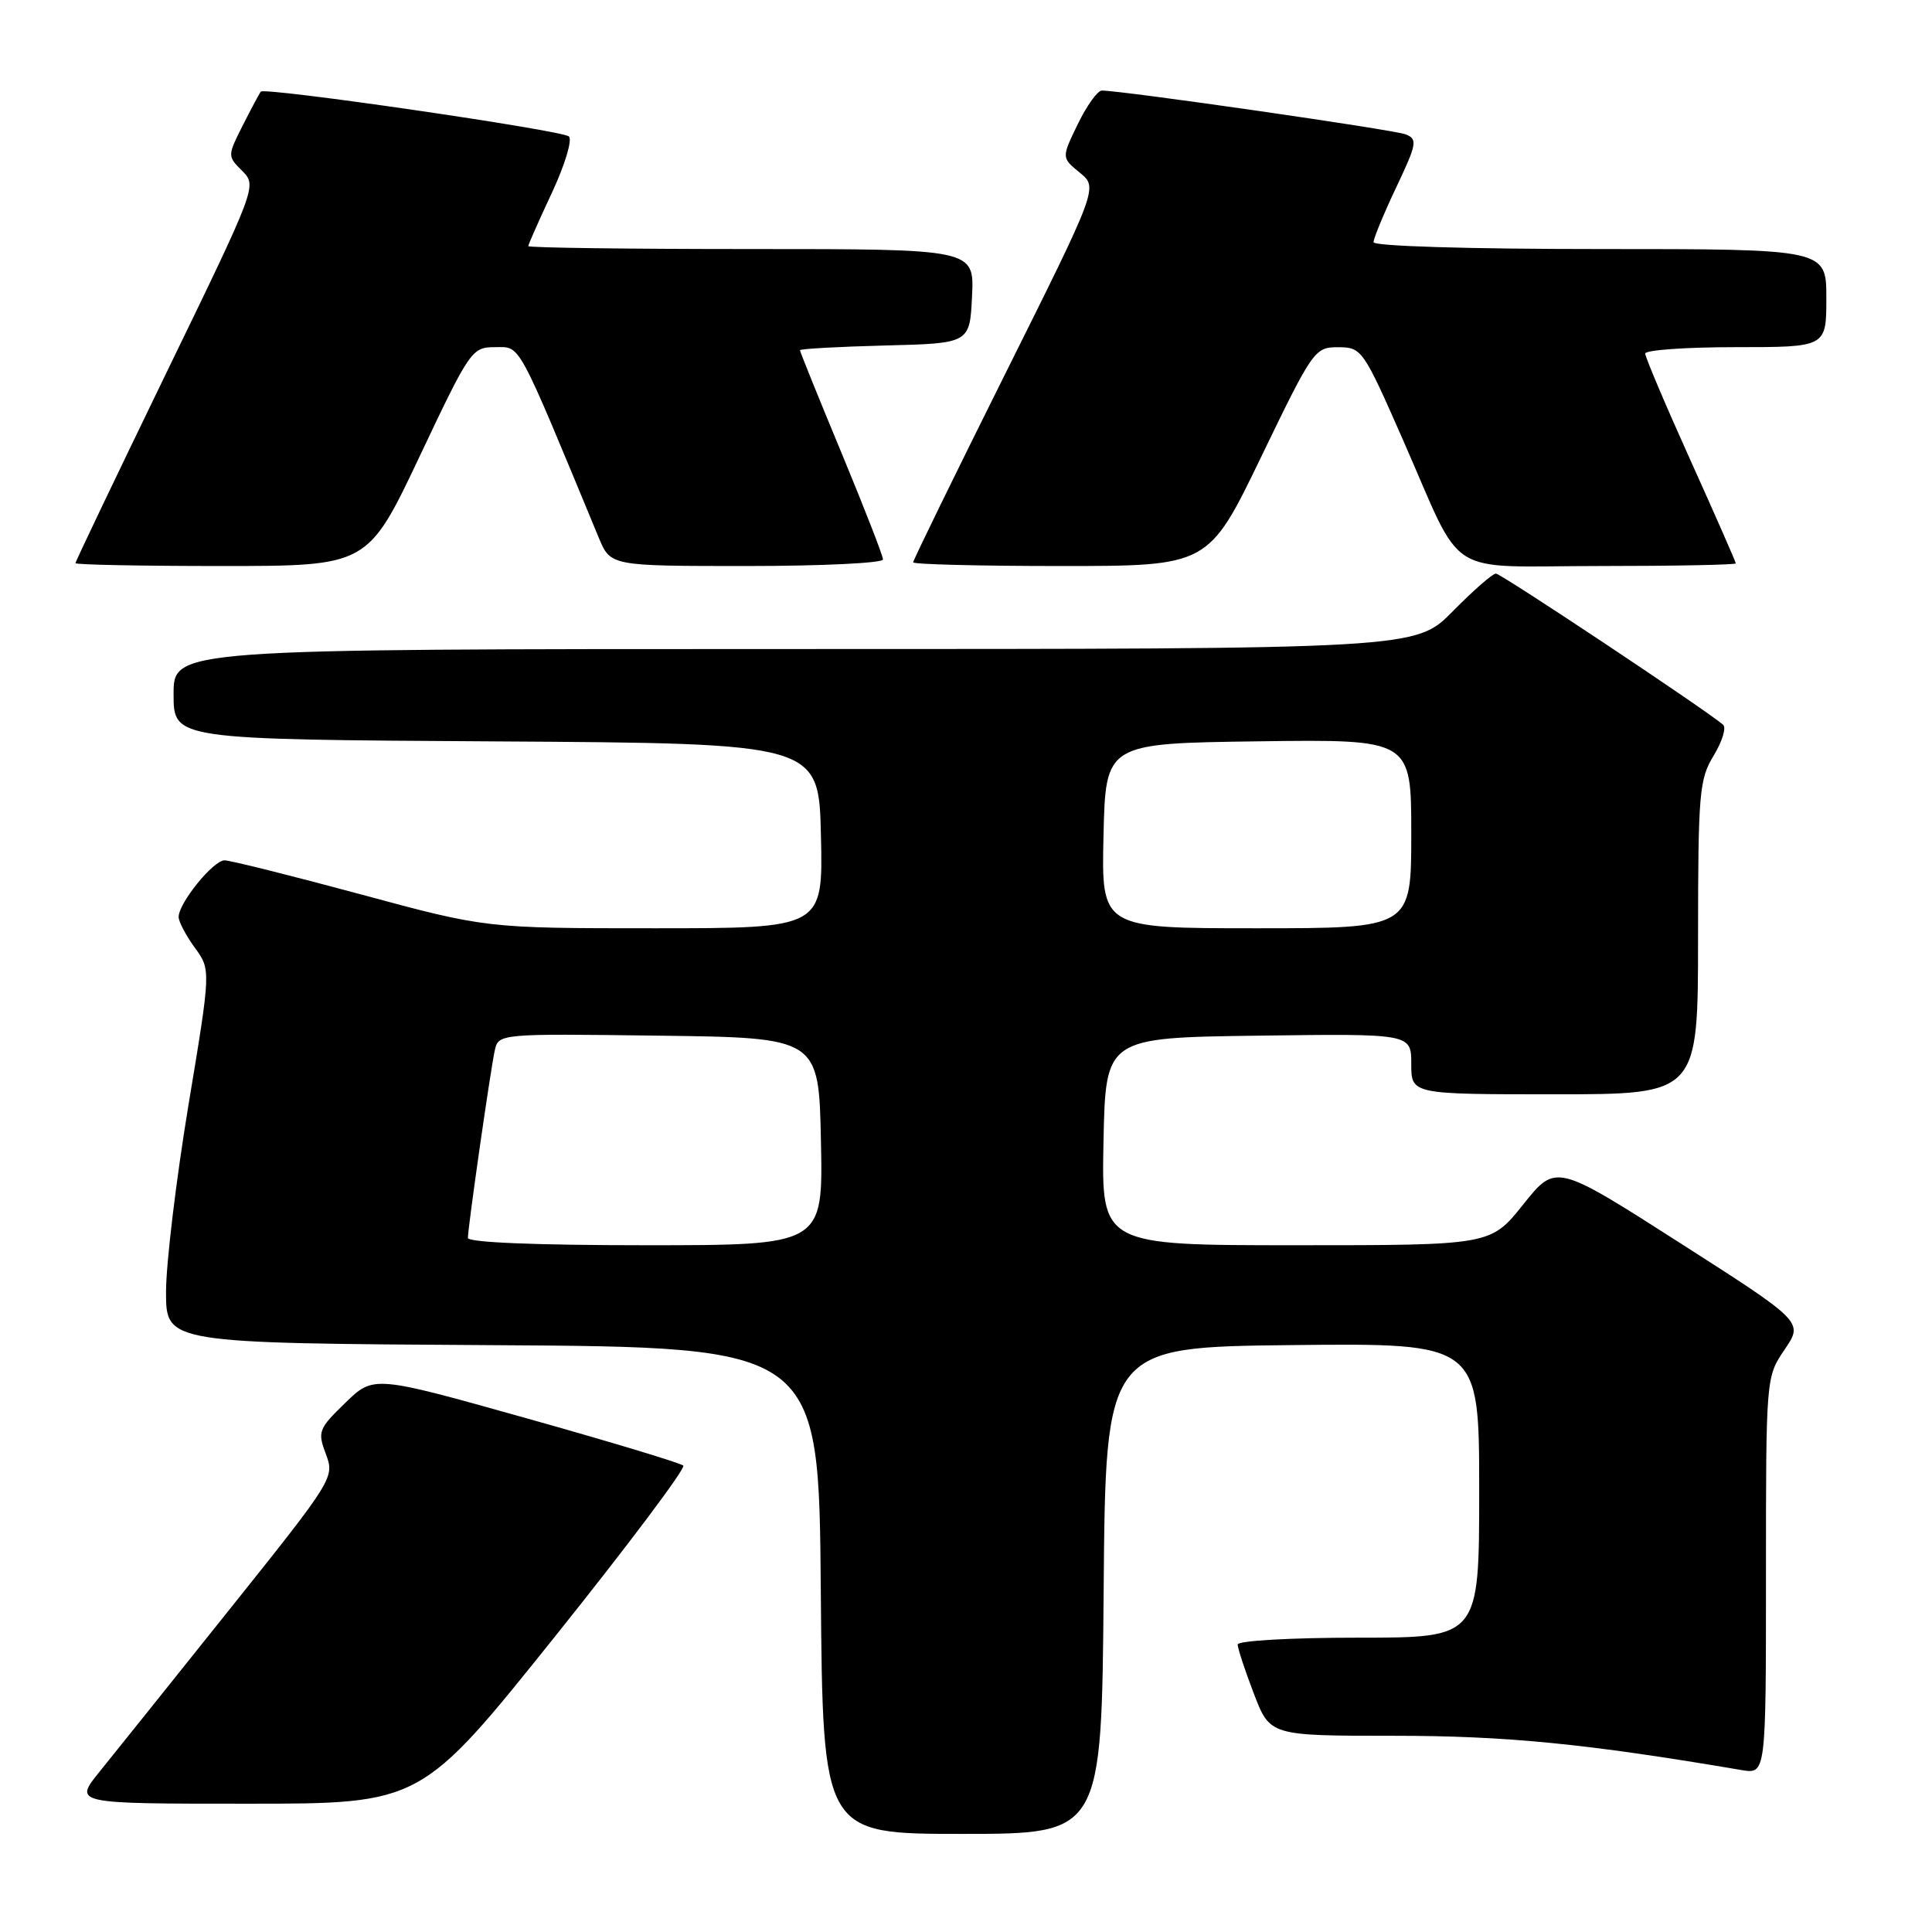 <?xml version="1.0" encoding="UTF-8" standalone="no"?>
<!DOCTYPE svg PUBLIC "-//W3C//DTD SVG 1.1//EN" "http://www.w3.org/Graphics/SVG/1.1/DTD/svg11.dtd" >
<svg xmlns="http://www.w3.org/2000/svg" xmlns:xlink="http://www.w3.org/1999/xlink" version="1.1" viewBox="0 0 256 256">
 <g >
 <path fill="currentColor"
d=" M 146.24 210.75 C 146.50 178.50 146.50 178.50 171.25 178.23 C 196.00 177.97 196.00 177.97 196.00 197.48 C 196.00 217.00 196.00 217.00 180.00 217.00 C 171.04 217.00 164.00 217.40 164.00 217.91 C 164.00 218.41 164.96 221.34 166.14 224.41 C 168.28 230.00 168.28 230.00 184.71 230.00 C 199.60 230.00 210.21 231.05 230.75 234.54 C 234.00 235.09 234.00 235.09 234.00 208.78 C 234.00 182.46 234.00 182.46 236.48 178.81 C 238.96 175.16 238.96 175.16 222.56 164.67 C 206.16 154.18 206.16 154.18 201.84 159.59 C 197.52 165.00 197.52 165.00 171.73 165.00 C 145.94 165.00 145.94 165.00 146.22 151.25 C 146.50 137.50 146.50 137.50 166.75 137.23 C 187.00 136.96 187.00 136.96 187.00 140.98 C 187.00 145.00 187.00 145.00 206.00 145.00 C 225.00 145.00 225.00 145.00 225.00 124.25 C 225.01 105.05 225.16 103.25 227.07 100.12 C 228.20 98.26 228.77 96.42 228.32 96.03 C 226.05 94.07 198.89 76.00 198.21 76.00 C 197.78 76.00 195.21 78.25 192.50 81.00 C 187.58 86.00 187.58 86.00 105.29 86.00 C 23.00 86.00 23.00 86.00 23.00 91.99 C 23.00 97.98 23.00 97.98 65.75 98.24 C 108.50 98.50 108.50 98.50 108.78 110.75 C 109.06 123.00 109.06 123.00 86.74 123.00 C 64.42 123.00 64.42 123.00 47.77 118.50 C 38.62 116.03 30.51 114.00 29.75 114.00 C 28.26 114.00 23.67 119.66 23.67 121.50 C 23.67 122.12 24.63 123.95 25.81 125.57 C 27.95 128.50 27.95 128.50 24.97 146.44 C 23.34 156.30 22.00 167.44 22.00 171.18 C 22.00 177.98 22.00 177.98 65.25 178.24 C 108.50 178.50 108.50 178.50 108.76 210.75 C 109.03 243.00 109.03 243.00 127.50 243.00 C 145.97 243.00 145.97 243.00 146.24 210.75 Z  M 73.48 216.92 C 83.21 204.77 90.88 194.55 90.54 194.20 C 90.19 193.86 80.82 191.03 69.70 187.91 C 49.50 182.24 49.50 182.24 45.75 185.89 C 42.20 189.33 42.06 189.70 43.18 192.67 C 44.35 195.77 44.20 196.01 30.50 213.15 C 22.88 222.69 15.09 232.41 13.20 234.75 C 9.76 239.00 9.76 239.00 32.78 239.00 C 55.79 239.00 55.79 239.00 73.48 216.92 Z  M 55.59 60.50 C 62.30 46.32 62.52 46.00 65.62 46.00 C 69.04 46.00 68.36 44.75 79.34 71.25 C 80.90 75.00 80.90 75.00 98.95 75.00 C 108.88 75.00 117.00 74.61 117.00 74.13 C 117.00 73.64 114.52 67.29 111.50 60.00 C 108.47 52.71 106.00 46.60 106.00 46.41 C 106.00 46.22 111.06 45.94 117.25 45.78 C 128.50 45.50 128.50 45.50 128.80 39.25 C 129.10 33.00 129.10 33.00 99.55 33.00 C 83.30 33.00 70.00 32.83 70.00 32.61 C 70.00 32.40 71.41 29.22 73.13 25.54 C 74.86 21.84 75.86 18.51 75.38 18.08 C 74.45 17.25 35.11 11.53 34.56 12.14 C 34.39 12.34 33.32 14.34 32.18 16.59 C 30.13 20.66 30.13 20.69 32.10 22.65 C 34.06 24.62 34.02 24.74 22.03 49.43 C 15.42 63.07 10.00 74.40 10.00 74.62 C 10.00 74.83 18.71 75.00 29.36 75.00 C 48.72 75.00 48.72 75.00 55.59 60.50 Z  M 167.13 60.50 C 173.98 46.33 174.21 46.00 177.32 46.01 C 180.43 46.01 180.63 46.30 185.89 58.26 C 194.14 77.00 191.02 75.00 212.02 75.00 C 221.91 75.00 230.00 74.84 230.00 74.65 C 230.00 74.46 227.30 68.31 224.00 61.00 C 220.70 53.69 218.00 47.32 218.00 46.85 C 218.00 46.38 223.40 46.00 230.00 46.00 C 242.00 46.00 242.00 46.00 242.00 39.50 C 242.00 33.00 242.00 33.00 212.00 33.00 C 194.64 33.00 182.00 32.62 182.00 32.09 C 182.00 31.59 183.35 28.33 185.00 24.84 C 187.75 19.04 187.86 18.44 186.25 17.80 C 184.72 17.19 148.70 12.00 146.00 12.00 C 145.43 12.00 144.00 14.00 142.81 16.45 C 140.65 20.90 140.65 20.90 143.08 22.88 C 145.50 24.86 145.50 24.86 133.25 49.43 C 126.51 62.95 121.00 74.23 121.00 74.51 C 121.00 74.78 129.80 75.00 140.57 75.00 C 160.13 75.00 160.13 75.00 167.13 60.50 Z  M 62.00 164.03 C 62.00 162.63 64.97 141.92 65.55 139.23 C 66.05 136.96 66.05 136.96 87.27 137.23 C 108.50 137.50 108.50 137.50 108.78 151.25 C 109.06 165.00 109.06 165.00 85.53 165.00 C 71.00 165.00 62.00 164.63 62.00 164.03 Z  M 146.22 110.75 C 146.50 98.50 146.50 98.50 166.75 98.23 C 187.00 97.96 187.00 97.96 187.00 110.48 C 187.00 123.00 187.00 123.00 166.47 123.00 C 145.94 123.00 145.94 123.00 146.22 110.75 Z "/>
</g>
</svg>